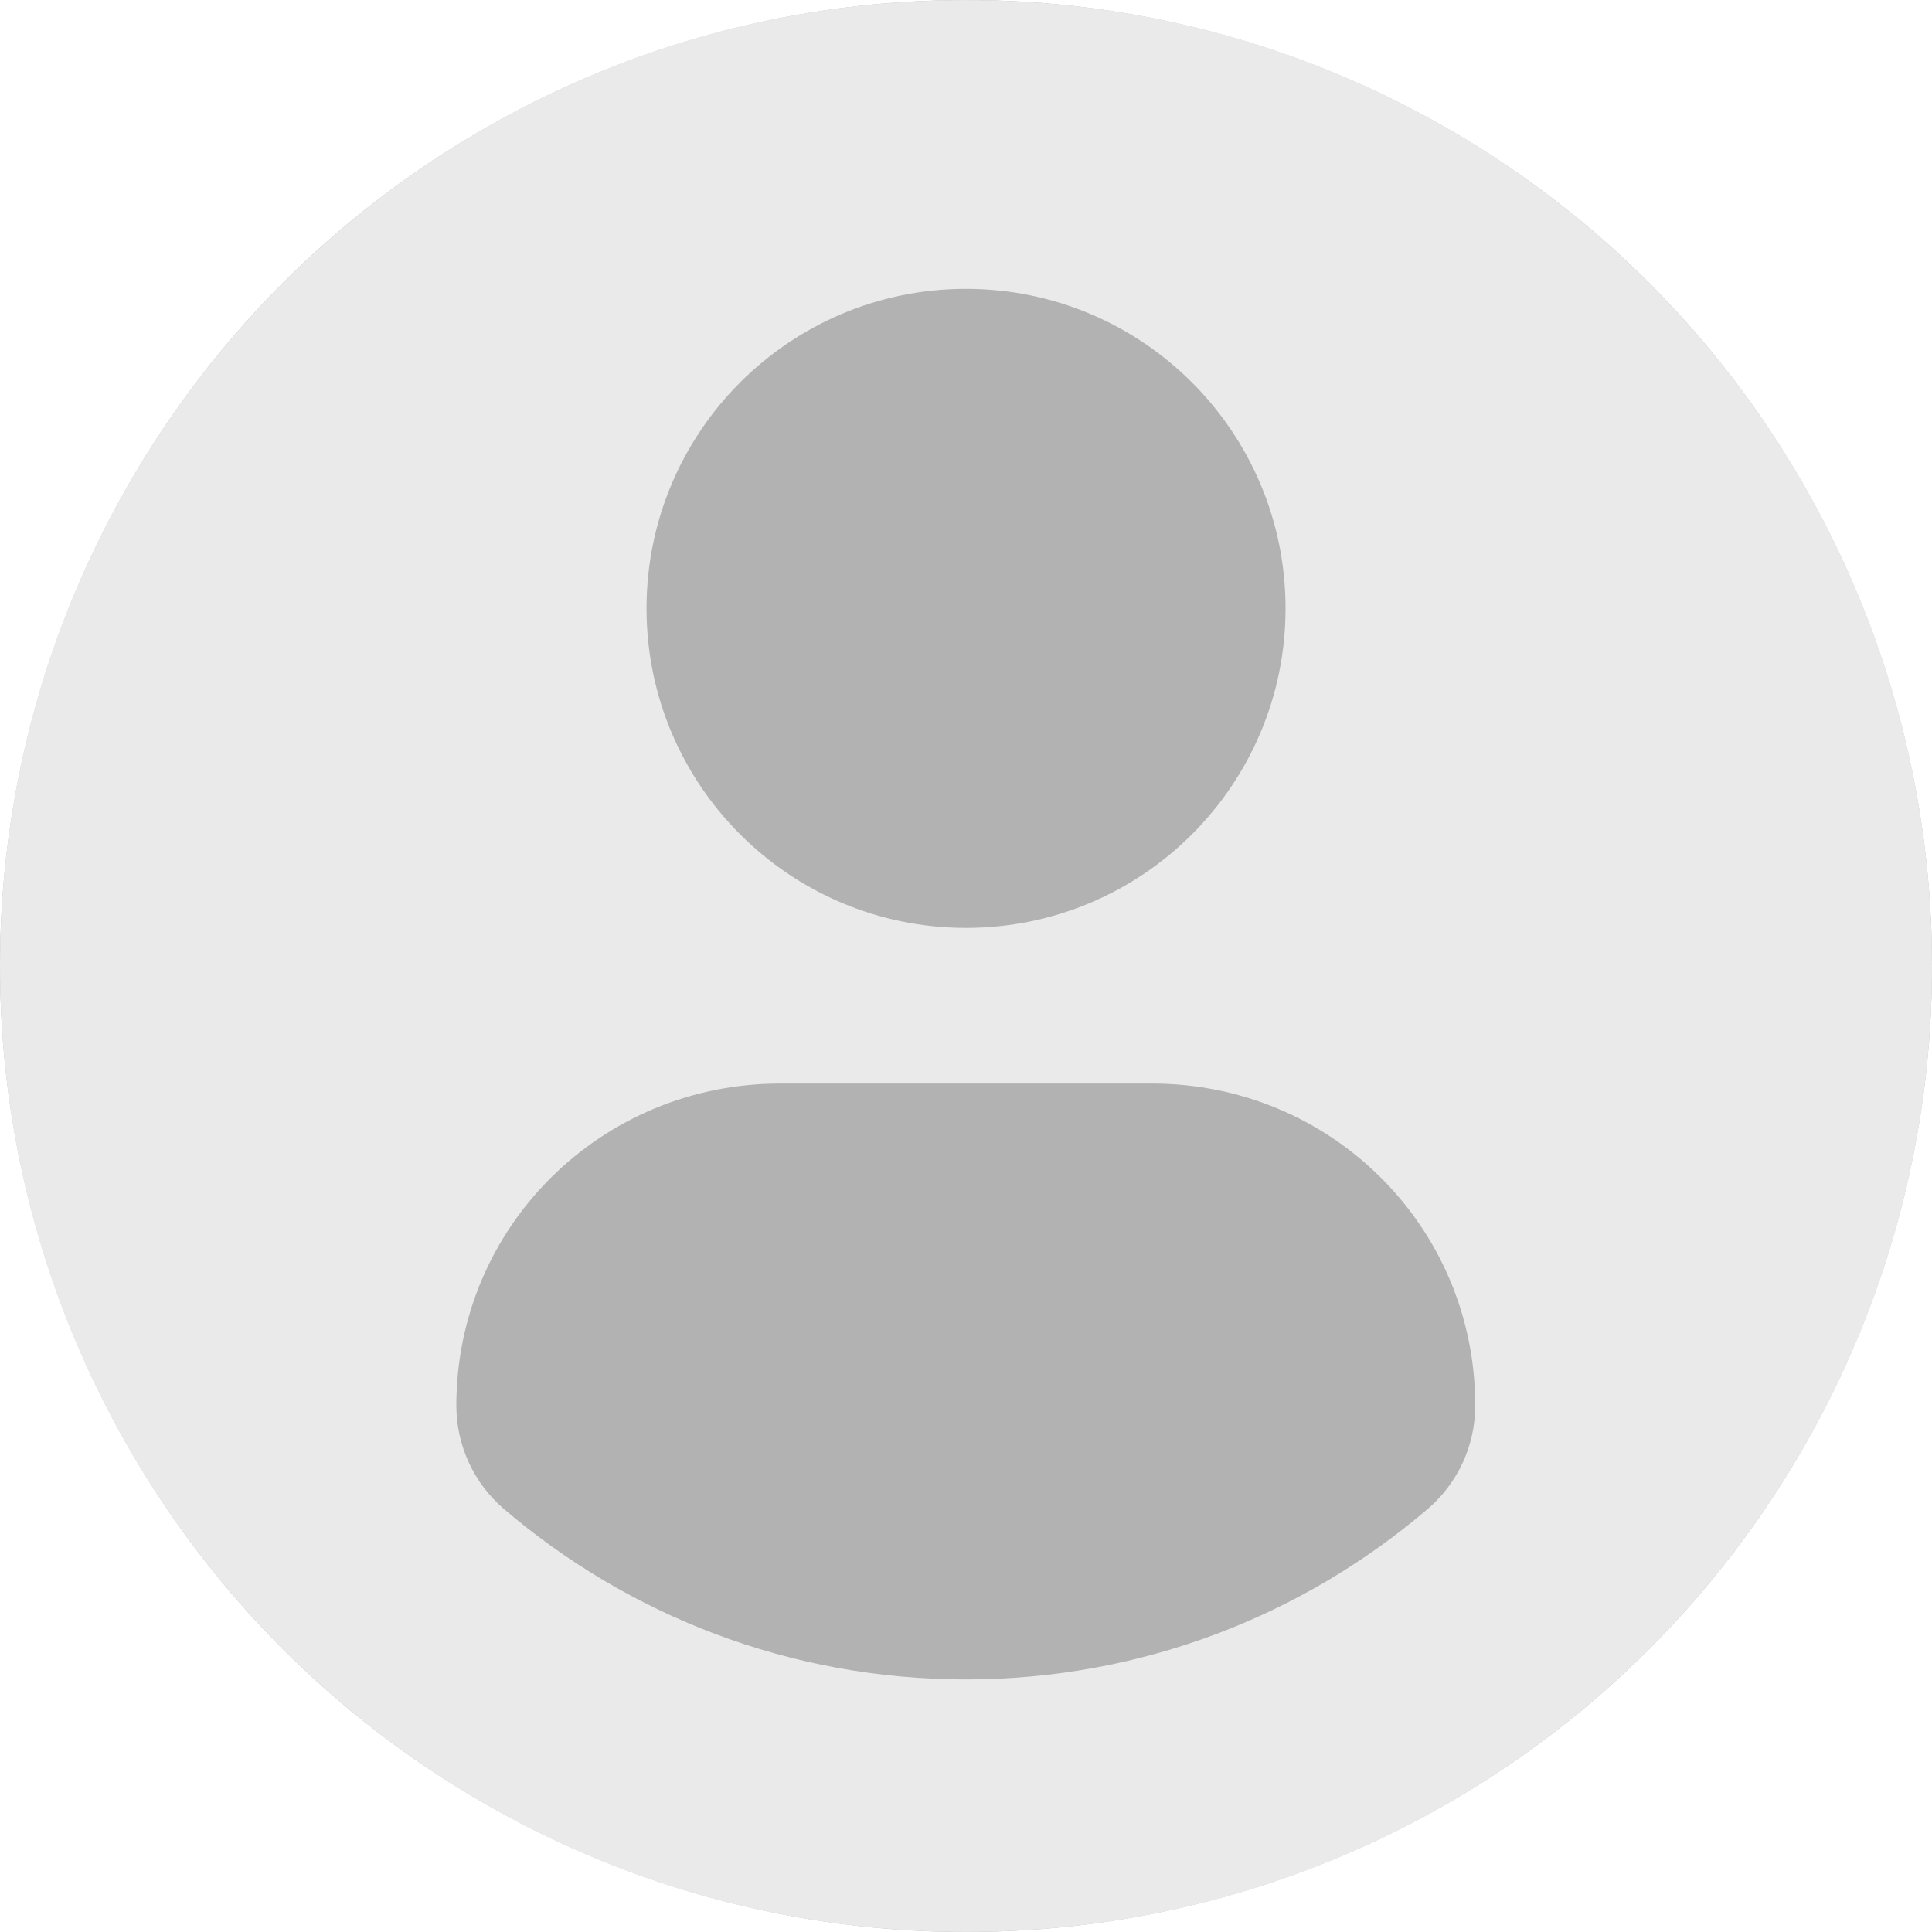<svg width="45" height="45" viewBox="0 0 45 45" fill="none" xmlns="http://www.w3.org/2000/svg">
<circle cx="22.5" cy="22.5" r="22.5" fill="#B2B2B2"/>
<g clip-path="url(#clip0_10_4871)">
<path d="M22.5 0.001C10.075 0.001 0 10.074 0 22.5C0 34.926 10.074 44.999 22.5 44.999C34.927 44.999 45 34.926 45 22.5C45 10.074 34.927 0.001 22.5 0.001ZM22.5 6.728C26.611 6.728 29.943 10.061 29.943 14.171C29.943 18.281 26.611 21.613 22.5 21.613C18.391 21.613 15.059 18.281 15.059 14.171C15.059 10.061 18.391 6.728 22.5 6.728ZM22.495 39.117C18.395 39.117 14.639 37.623 11.742 35.151C11.037 34.55 10.629 33.667 10.629 32.741C10.629 28.573 14.002 25.238 18.171 25.238H26.831C31 25.238 34.361 28.573 34.361 32.741C34.361 33.668 33.956 34.549 33.249 35.151C30.353 37.623 26.597 39.117 22.495 39.117Z" fill="#EAEAEA"/>
</g>
<defs>
<clipPath id="clip0_10_4871">
<rect width="45" height="45" fill="white"/>
</clipPath>
</defs>
</svg>
